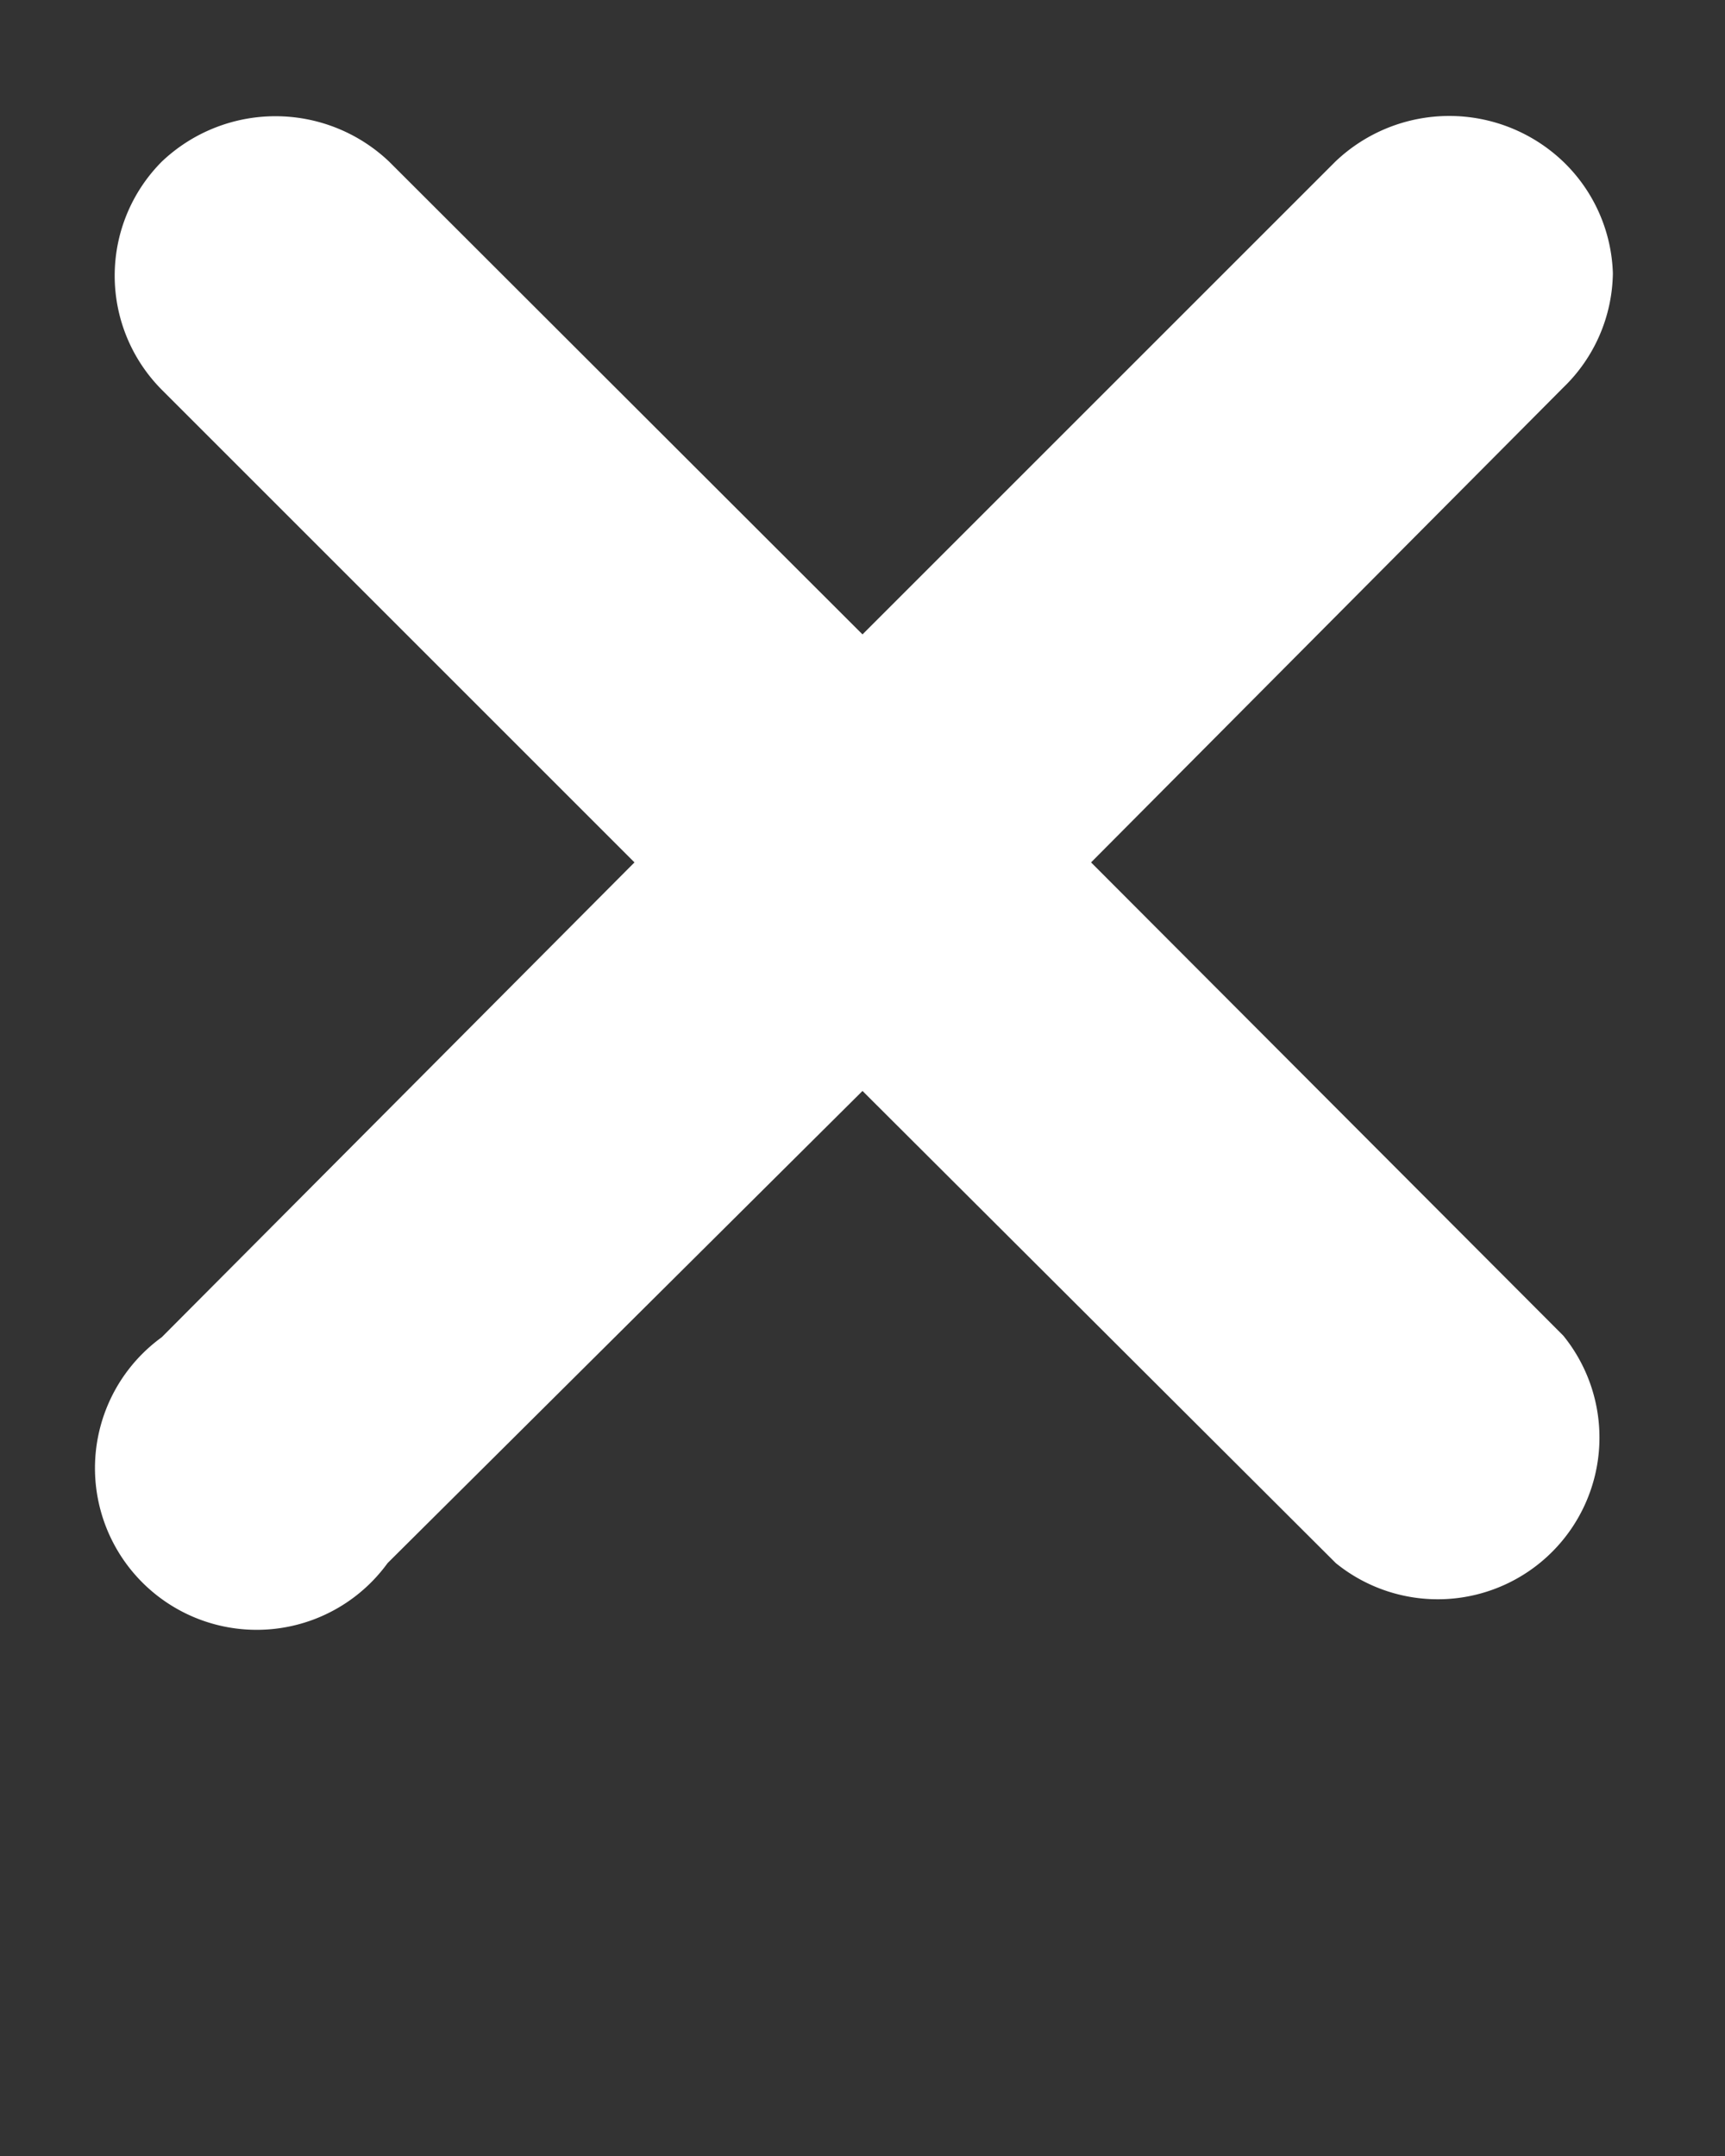 <svg xmlns="http://www.w3.org/2000/svg" width="32" height="40" style=""><rect width="100%" height="100%" fill="#333333" stroke="none"/><rect id="backgroundrect" width="100%" height="100%" x="0" y="0" fill="none" stroke="none"/>
  <title>close@1000x-20</title>
  
<g class="currentLayer" style=""><title>Layer 1</title><g id="svg_1" class="selected" fill="#ffffff" fill-opacity="1">
    <path d="M29.92,5.07A3,3,0,0,0,29,3a3.06,3.06,0,0,0-4.23,0L16,11.77,7.22,3A3.06,3.06,0,0,0,3,3,3,3,0,0,0,3,7.23L11.77,16,3,24.81A3,3,0,1,0,7.19,29L16,20.24,24.78,29A3,3,0,0,0,29,24.78h0L20.24,16,29,7.19A3,3,0,0,0,29.92,5.07Z" id="svg_2" fill="#ffffff" fill-opacity="1"/>
  </g></g></svg>